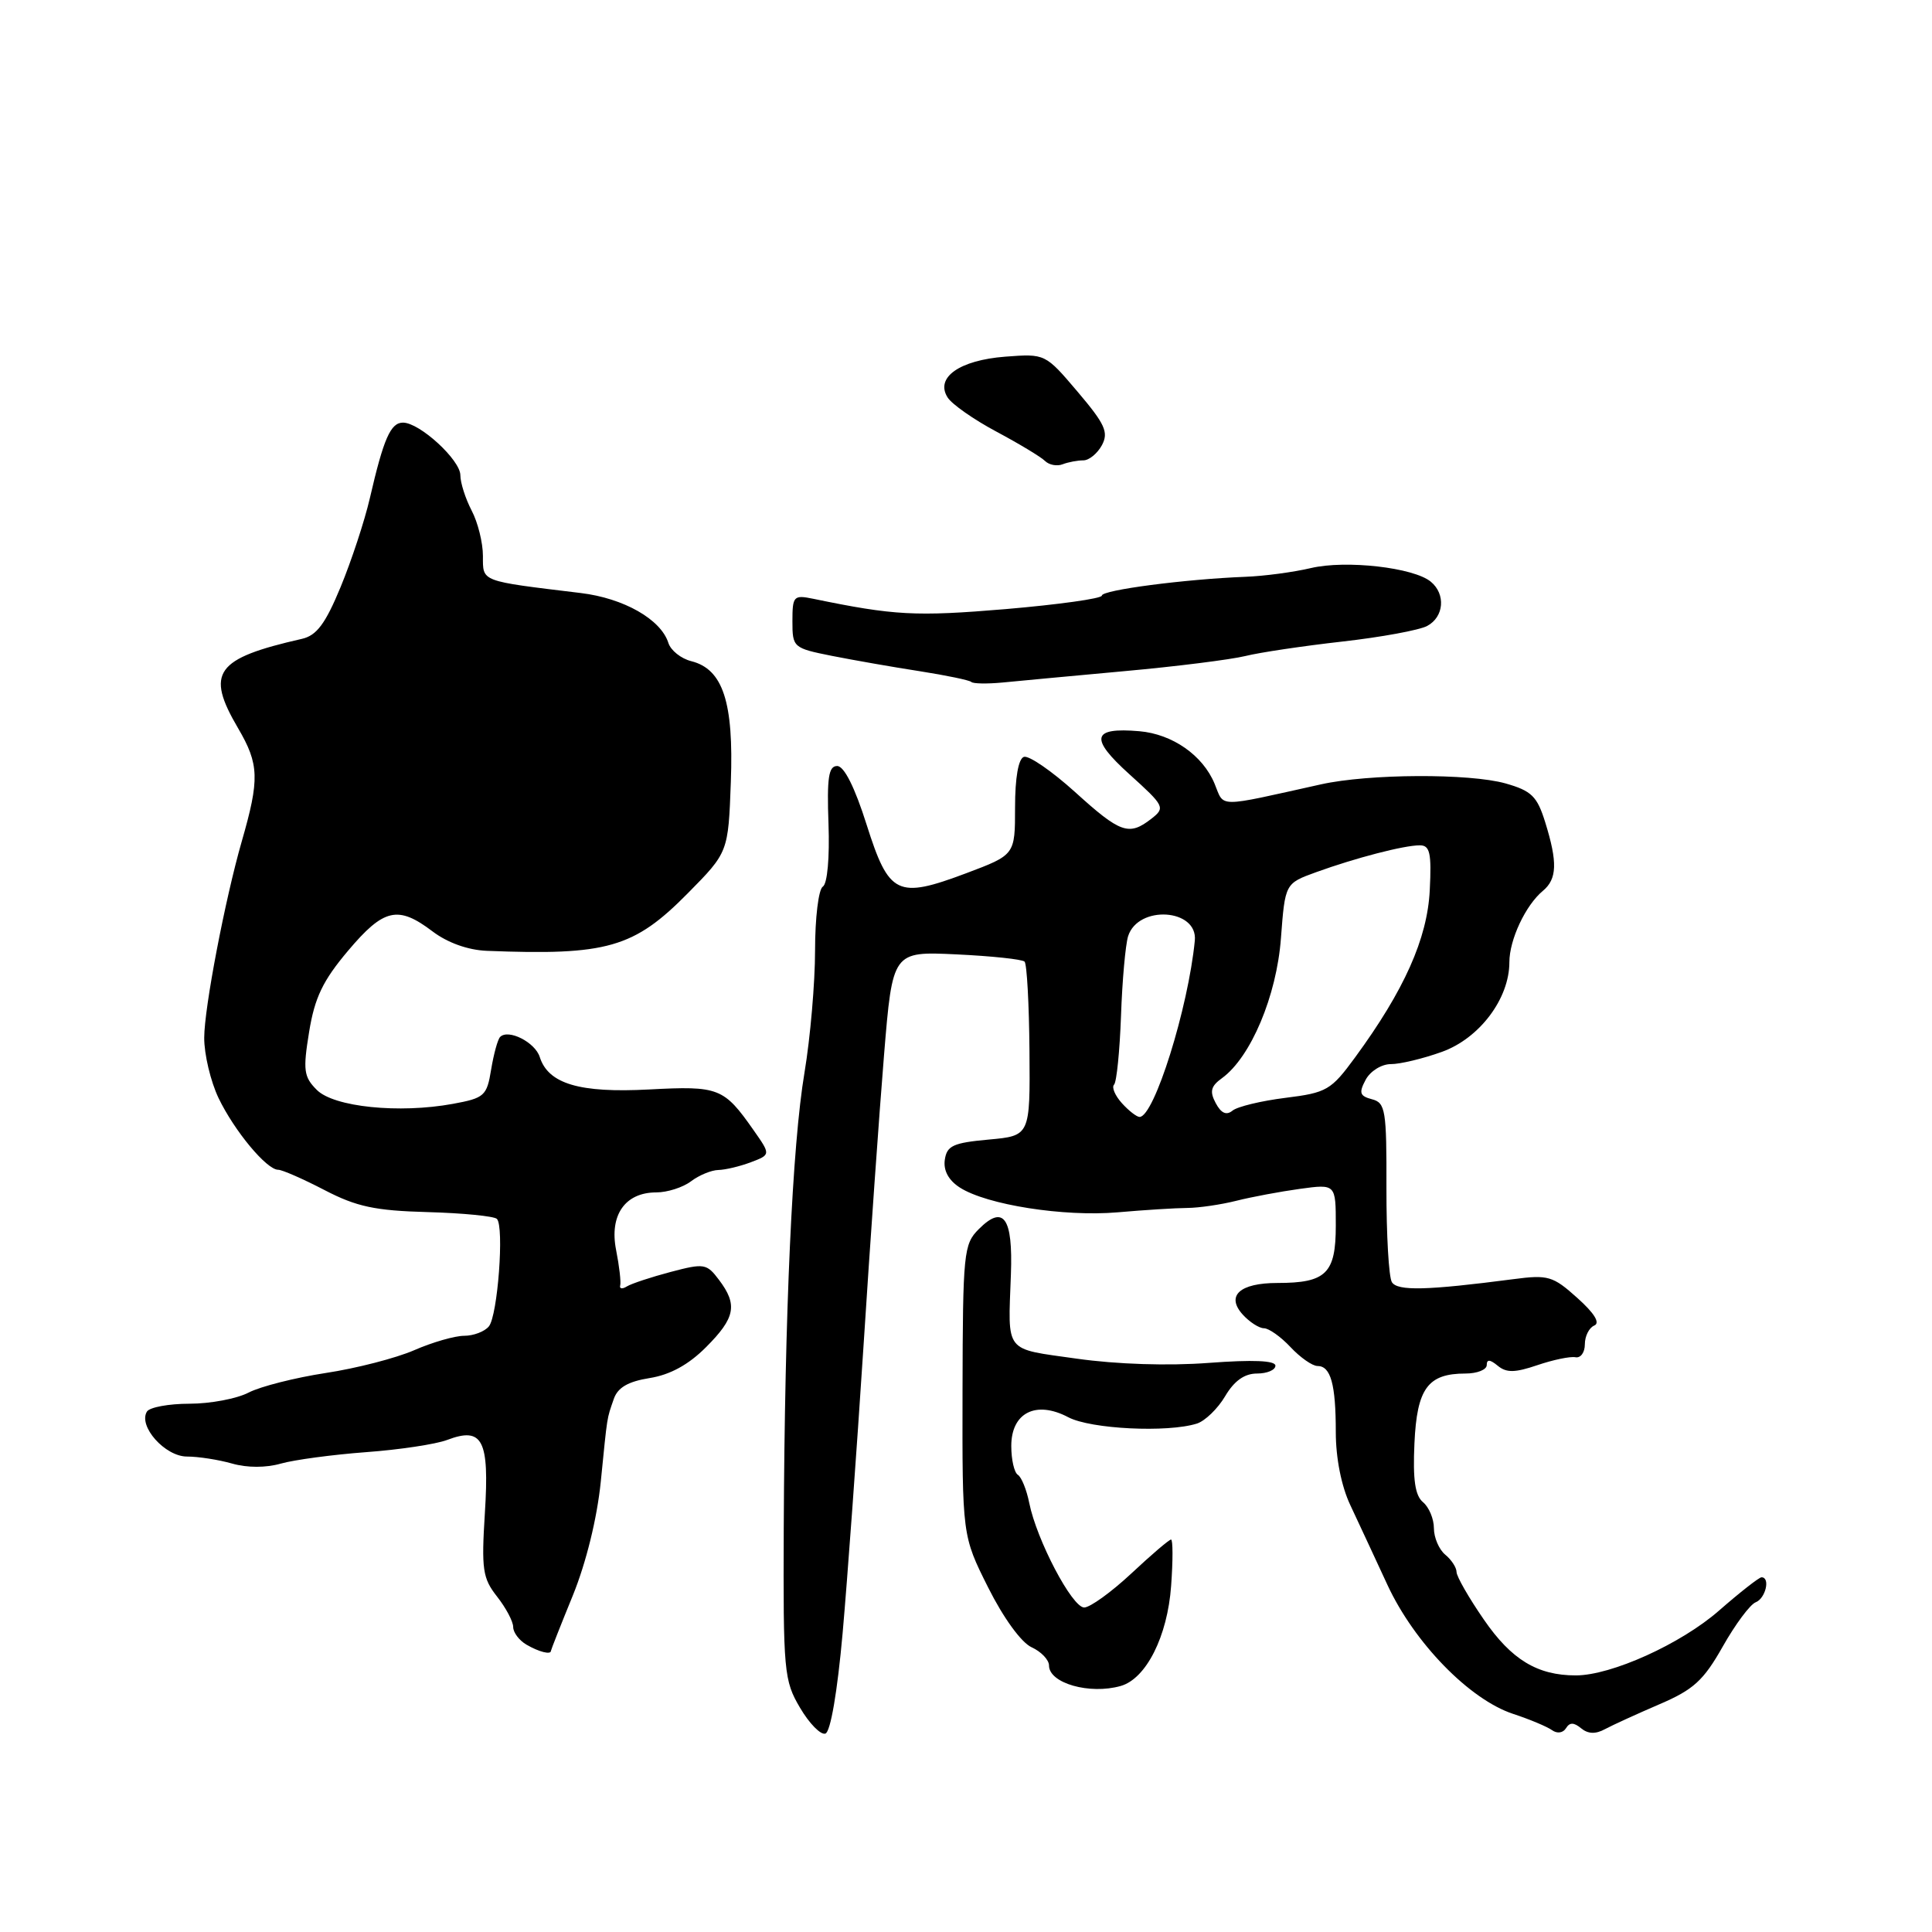 <?xml version="1.0" encoding="UTF-8" standalone="no"?>
<!DOCTYPE svg PUBLIC "-//W3C//DTD SVG 1.1//EN" "http://www.w3.org/Graphics/SVG/1.1/DTD/svg11.dtd" >
<svg xmlns="http://www.w3.org/2000/svg" xmlns:xlink="http://www.w3.org/1999/xlink" version="1.1" viewBox="0 0 256 256">
 <g >
 <path fill="currentColor"
d=" M 111.65 216.42 C 112.28 209.31 113.52 192.25 114.41 178.50 C 115.29 164.75 116.52 147.33 117.14 139.78 C 118.27 126.06 118.27 126.06 126.73 126.46 C 131.39 126.68 135.45 127.11 135.76 127.42 C 136.07 127.73 136.36 133.05 136.41 139.24 C 136.50 150.50 136.50 150.50 131.00 151.00 C 126.29 151.43 125.46 151.81 125.19 153.69 C 124.99 155.10 125.69 156.40 127.19 157.36 C 130.76 159.65 140.98 161.25 148.08 160.64 C 151.61 160.33 155.77 160.07 157.32 160.06 C 158.86 160.05 161.79 159.62 163.82 159.11 C 165.84 158.60 169.64 157.89 172.25 157.53 C 177.00 156.88 177.00 156.88 177.00 162.40 C 177.00 168.74 175.72 170.00 169.27 170.00 C 164.27 170.00 162.41 171.69 164.67 174.19 C 165.57 175.18 166.84 176.00 167.48 176.00 C 168.12 176.00 169.71 177.12 171.00 178.50 C 172.29 179.88 173.90 181.00 174.57 181.00 C 176.33 181.00 177.00 183.41 177.00 189.77 C 177.00 193.20 177.74 196.94 178.92 199.43 C 179.97 201.67 182.19 206.43 183.84 210.00 C 187.40 217.68 194.71 225.19 200.50 227.10 C 202.70 227.82 205.02 228.80 205.66 229.26 C 206.33 229.74 207.11 229.63 207.50 229.00 C 207.99 228.20 208.54 228.21 209.51 229.01 C 210.42 229.76 211.43 229.80 212.67 229.12 C 213.68 228.58 216.92 227.10 219.87 225.83 C 224.40 223.89 225.72 222.69 228.27 218.18 C 229.93 215.24 231.90 212.59 232.64 212.31 C 233.95 211.80 234.61 209.00 233.41 209.00 C 233.09 209.00 230.55 210.99 227.77 213.42 C 222.73 217.83 213.51 222.00 208.80 222.00 C 203.71 222.00 200.28 219.92 196.63 214.62 C 194.63 211.73 193.00 208.88 193.00 208.30 C 193.00 207.72 192.33 206.68 191.50 206.00 C 190.68 205.32 190.00 203.74 190.00 202.50 C 190.00 201.26 189.35 199.71 188.56 199.05 C 187.50 198.17 187.20 196.07 187.42 191.26 C 187.75 183.97 189.19 182.00 194.19 182.00 C 195.74 182.00 197.00 181.49 197.00 180.88 C 197.00 180.09 197.43 180.12 198.46 180.97 C 199.61 181.92 200.74 181.90 203.71 180.89 C 205.80 180.18 208.06 179.71 208.75 179.84 C 209.44 179.98 210.00 179.21 210.00 178.13 C 210.00 177.05 210.56 175.93 211.25 175.64 C 212.06 175.30 211.27 174.01 209.00 171.98 C 205.76 169.07 205.13 168.89 200.50 169.50 C 189.08 170.99 185.17 171.09 184.43 169.89 C 184.02 169.22 183.70 163.61 183.71 157.42 C 183.74 147.10 183.58 146.12 181.80 145.66 C 180.17 145.23 180.03 144.81 180.96 143.07 C 181.57 141.93 183.06 141.00 184.29 141.00 C 185.50 141.01 188.55 140.28 191.05 139.38 C 196.04 137.59 200.00 132.33 200.00 127.50 C 200.00 124.52 202.14 119.96 204.43 118.05 C 206.33 116.48 206.40 114.26 204.75 108.96 C 203.68 105.51 202.94 104.79 199.50 103.81 C 194.71 102.46 181.38 102.52 175.04 103.93 C 161.03 107.04 162.26 107.05 160.94 103.85 C 159.38 100.08 155.35 97.27 150.97 96.89 C 144.67 96.35 144.34 97.80 149.66 102.60 C 154.32 106.81 154.43 107.03 152.56 108.49 C 149.59 110.80 148.47 110.41 142.44 104.94 C 139.36 102.16 136.32 100.07 135.67 100.29 C 134.94 100.54 134.50 103.06 134.50 106.98 C 134.50 113.27 134.50 113.27 128.05 115.70 C 118.88 119.14 117.80 118.62 114.83 109.27 C 113.27 104.33 111.85 101.50 110.93 101.50 C 109.79 101.50 109.56 103.05 109.78 109.17 C 109.94 113.65 109.63 117.11 109.03 117.48 C 108.46 117.83 108.00 121.63 108.00 125.93 C 108.00 130.22 107.37 137.51 106.60 142.12 C 104.98 151.75 103.98 173.74 103.85 202.50 C 103.77 221.51 103.88 222.69 106.01 226.29 C 107.24 228.38 108.75 229.92 109.37 229.71 C 110.05 229.49 110.96 224.15 111.65 216.42 Z  M 148.50 223.40 C 151.87 222.44 154.70 216.83 155.18 210.13 C 155.43 206.76 155.42 204.00 155.17 204.00 C 154.91 204.00 152.54 206.03 149.90 208.50 C 147.25 210.97 144.44 213.00 143.66 213.00 C 142.06 213.00 137.36 204.05 136.38 199.15 C 136.03 197.39 135.35 195.72 134.87 195.42 C 134.39 195.12 134.00 193.41 134.00 191.60 C 134.00 187.19 137.27 185.53 141.55 187.79 C 144.52 189.36 154.71 189.86 158.60 188.63 C 159.68 188.28 161.37 186.65 162.34 185.00 C 163.54 182.97 164.90 182.00 166.56 182.00 C 167.90 182.00 169.00 181.53 169.00 180.96 C 169.00 180.28 166.03 180.15 160.18 180.59 C 154.81 181.00 147.98 180.78 142.68 180.03 C 132.96 178.65 133.57 179.43 133.95 168.87 C 134.23 161.33 132.98 159.57 129.69 162.87 C 127.69 164.86 127.58 166.00 127.54 184.24 C 127.50 203.50 127.50 203.50 130.94 210.36 C 132.96 214.39 135.33 217.65 136.69 218.27 C 137.96 218.85 139.00 219.94 139.00 220.69 C 139.00 223.04 144.39 224.57 148.50 223.40 Z  M 73.00 218.75 C 73.01 218.61 74.31 215.30 75.91 211.39 C 77.67 207.05 79.11 201.19 79.60 196.39 C 80.51 187.32 80.38 188.13 81.33 185.37 C 81.85 183.86 83.21 183.06 86.08 182.60 C 88.79 182.17 91.24 180.83 93.55 178.51 C 97.43 174.63 97.77 172.89 95.27 169.59 C 93.64 167.42 93.30 167.37 88.86 168.54 C 86.29 169.22 83.68 170.08 83.06 170.46 C 82.45 170.84 82.05 170.78 82.18 170.32 C 82.30 169.87 82.06 167.77 81.64 165.65 C 80.72 161.02 82.82 158.00 86.96 158.00 C 88.42 158.00 90.49 157.34 91.56 156.53 C 92.63 155.72 94.26 155.05 95.18 155.03 C 96.11 155.01 98.05 154.55 99.50 154.00 C 102.13 153.00 102.13 153.00 99.85 149.75 C 95.91 144.13 95.25 143.87 86.01 144.36 C 76.80 144.85 72.65 143.62 71.52 140.06 C 70.90 138.10 67.36 136.31 66.27 137.40 C 65.95 137.72 65.42 139.66 65.08 141.71 C 64.51 145.22 64.19 145.50 59.99 146.27 C 52.88 147.57 44.24 146.69 41.98 144.42 C 40.25 142.69 40.13 141.82 40.96 136.73 C 41.70 132.18 42.78 129.94 46.11 125.99 C 50.85 120.37 52.73 119.94 57.32 123.42 C 59.30 124.92 62.01 125.89 64.50 125.99 C 80.44 126.62 83.99 125.60 91.13 118.37 C 96.50 112.93 96.50 112.93 96.84 103.60 C 97.23 93.04 95.80 88.67 91.60 87.61 C 90.24 87.27 88.87 86.18 88.56 85.18 C 87.57 82.07 82.66 79.27 76.96 78.58 C 63.52 76.95 64.00 77.13 63.99 73.66 C 63.99 71.92 63.32 69.21 62.49 67.64 C 61.67 66.06 61.00 63.96 61.00 62.97 C 61.00 60.95 55.61 56.00 53.40 56.00 C 51.76 56.00 50.83 58.11 49.01 66.00 C 48.31 69.03 46.56 74.33 45.13 77.79 C 43.11 82.67 41.95 84.21 40.01 84.65 C 28.53 87.26 27.21 89.10 31.54 96.48 C 34.35 101.27 34.41 103.24 32.03 111.50 C 29.81 119.23 27.07 133.54 27.06 137.50 C 27.05 139.70 27.91 143.30 28.96 145.50 C 31.05 149.85 35.33 155.00 36.86 155.00 C 37.39 155.00 40.15 156.21 43.00 157.69 C 47.25 159.90 49.70 160.42 56.68 160.61 C 61.36 160.74 65.48 161.15 65.84 161.51 C 66.83 162.50 65.95 174.32 64.78 175.75 C 64.22 176.44 62.74 177.00 61.50 177.00 C 60.27 177.00 57.28 177.86 54.88 178.91 C 52.47 179.96 47.19 181.32 43.15 181.93 C 39.11 182.55 34.52 183.71 32.95 184.52 C 31.38 185.34 27.85 186.00 25.11 186.00 C 22.36 186.00 19.83 186.47 19.47 187.04 C 18.28 188.97 21.87 193.00 24.78 193.00 C 26.28 193.00 28.97 193.42 30.76 193.93 C 32.75 194.50 35.24 194.50 37.23 193.93 C 39.00 193.43 44.07 192.75 48.48 192.42 C 52.89 192.10 57.74 191.37 59.25 190.80 C 63.95 189.02 64.86 190.77 64.25 200.45 C 63.78 207.96 63.95 209.12 65.86 211.55 C 67.04 213.05 68.00 214.86 68.00 215.59 C 68.00 216.31 68.79 217.36 69.75 217.92 C 71.41 218.89 73.00 219.29 73.00 218.75 Z  M 149.00 88.93 C 155.88 88.31 163.07 87.40 165.00 86.93 C 166.93 86.45 172.71 85.59 177.86 85.01 C 183.00 84.43 188.07 83.50 189.11 82.94 C 191.34 81.75 191.59 78.73 189.59 77.08 C 187.33 75.20 178.35 74.18 173.71 75.27 C 171.39 75.82 167.47 76.34 165.00 76.43 C 157.05 76.74 146.00 78.18 146.00 78.92 C 146.00 79.31 140.26 80.11 133.25 80.71 C 121.31 81.71 118.49 81.56 107.75 79.34 C 105.16 78.81 105.00 78.98 105.00 82.32 C 105.00 85.79 105.10 85.88 110.25 86.91 C 113.14 87.48 118.37 88.40 121.88 88.94 C 125.39 89.49 128.46 90.13 128.70 90.36 C 128.93 90.60 130.79 90.63 132.81 90.44 C 134.84 90.24 142.12 89.56 149.00 88.93 Z  M 143.55 61.00 C 144.31 61.00 145.41 60.09 146.01 58.99 C 146.92 57.28 146.43 56.20 142.79 51.91 C 138.50 46.86 138.50 46.86 133.20 47.26 C 127.13 47.73 123.89 50.02 125.56 52.66 C 126.12 53.56 129.04 55.60 132.04 57.20 C 135.04 58.80 137.94 60.55 138.47 61.08 C 139.01 61.61 140.06 61.81 140.80 61.52 C 141.55 61.23 142.79 61.00 143.55 61.00 Z  M 148.65 146.17 C 147.74 145.16 147.28 144.06 147.62 143.72 C 147.96 143.37 148.37 139.27 148.54 134.60 C 148.70 129.93 149.13 125.18 149.48 124.05 C 150.81 119.88 158.73 120.40 158.32 124.63 C 157.45 133.57 152.93 148.00 151.00 148.00 C 150.62 148.00 149.56 147.18 148.65 146.17 Z  M 161.09 146.17 C 160.26 144.62 160.44 143.93 161.92 142.86 C 165.73 140.10 169.16 131.97 169.73 124.33 C 170.28 117.06 170.28 117.06 174.39 115.57 C 179.61 113.68 186.03 112.01 188.12 112.01 C 189.47 112.00 189.70 113.01 189.45 117.97 C 189.13 124.37 186.07 131.22 179.55 140.12 C 176.37 144.46 175.80 144.79 170.33 145.47 C 167.12 145.87 163.97 146.63 163.32 147.16 C 162.51 147.83 161.81 147.52 161.09 146.17 Z "/>
</g>
</svg>